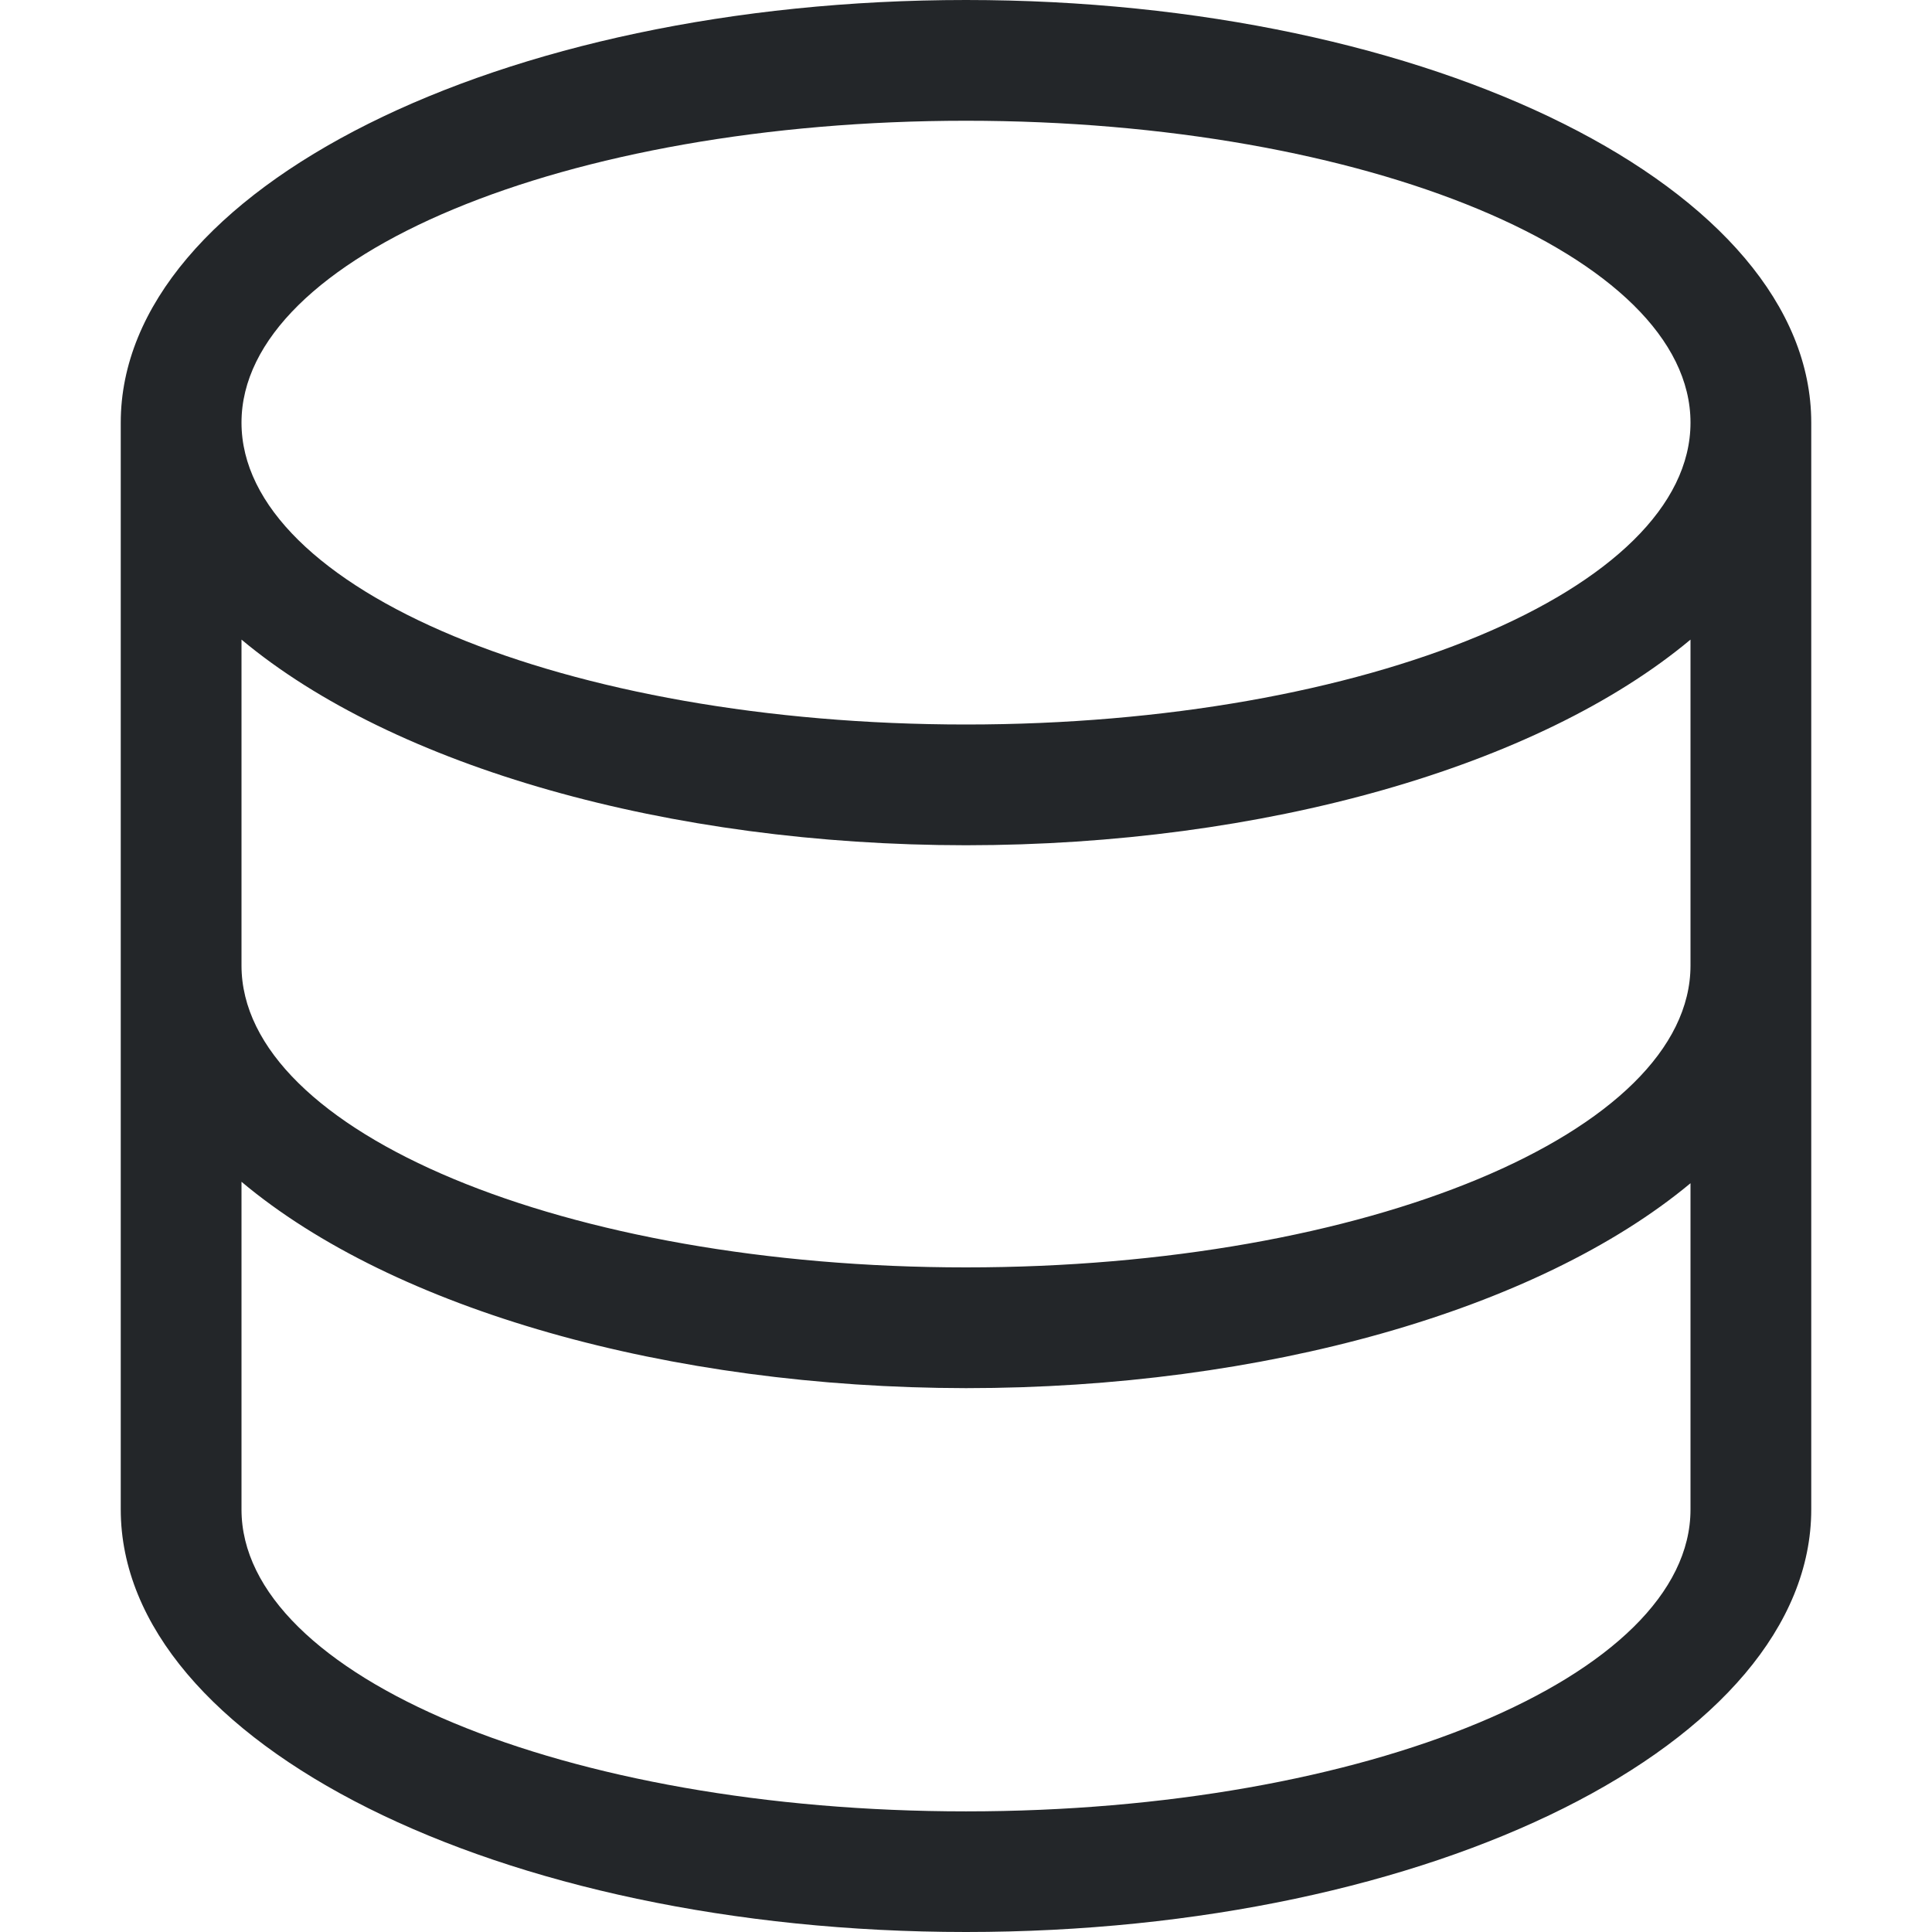 <?xml version="1.0" encoding="UTF-8"?>
<svg width="16px" height="16px" version="1.1" viewBox="0 0 16 16" xmlns="http://www.w3.org/2000/svg">
 <path d="m8 0c-3.866 0-7 1.567-7 3.5v9c0 1.933 3.134 3.5 7 3.5s7-1.567 7-3.5v-9c0-1.933-3.134-3.5-7-3.5zm0 1c3.314 0 6 1.119 6 2.5s-2.686 2.5-6 2.5-6-1.119-6-2.5 2.686-2.5 6-2.5zm-6 4.297c1.263 1.055 3.541 1.702 6 1.703 2.459-0.001 4.737-0.648 6-1.703v2.699c0 1.381-2.686 2.5-6 2.5s-6-1.119-6-2.5zm0 4.49c1.26 1.058 3.538 1.706 6 1.709 2.457-9e-6 4.734-0.644 6-1.697v2.702c0 1.381-2.686 2.5-6 2.5s-6-1.119-6-2.5z" fill="#232629" fill-rule="evenodd" stop-color="#000000"/>
</svg>
